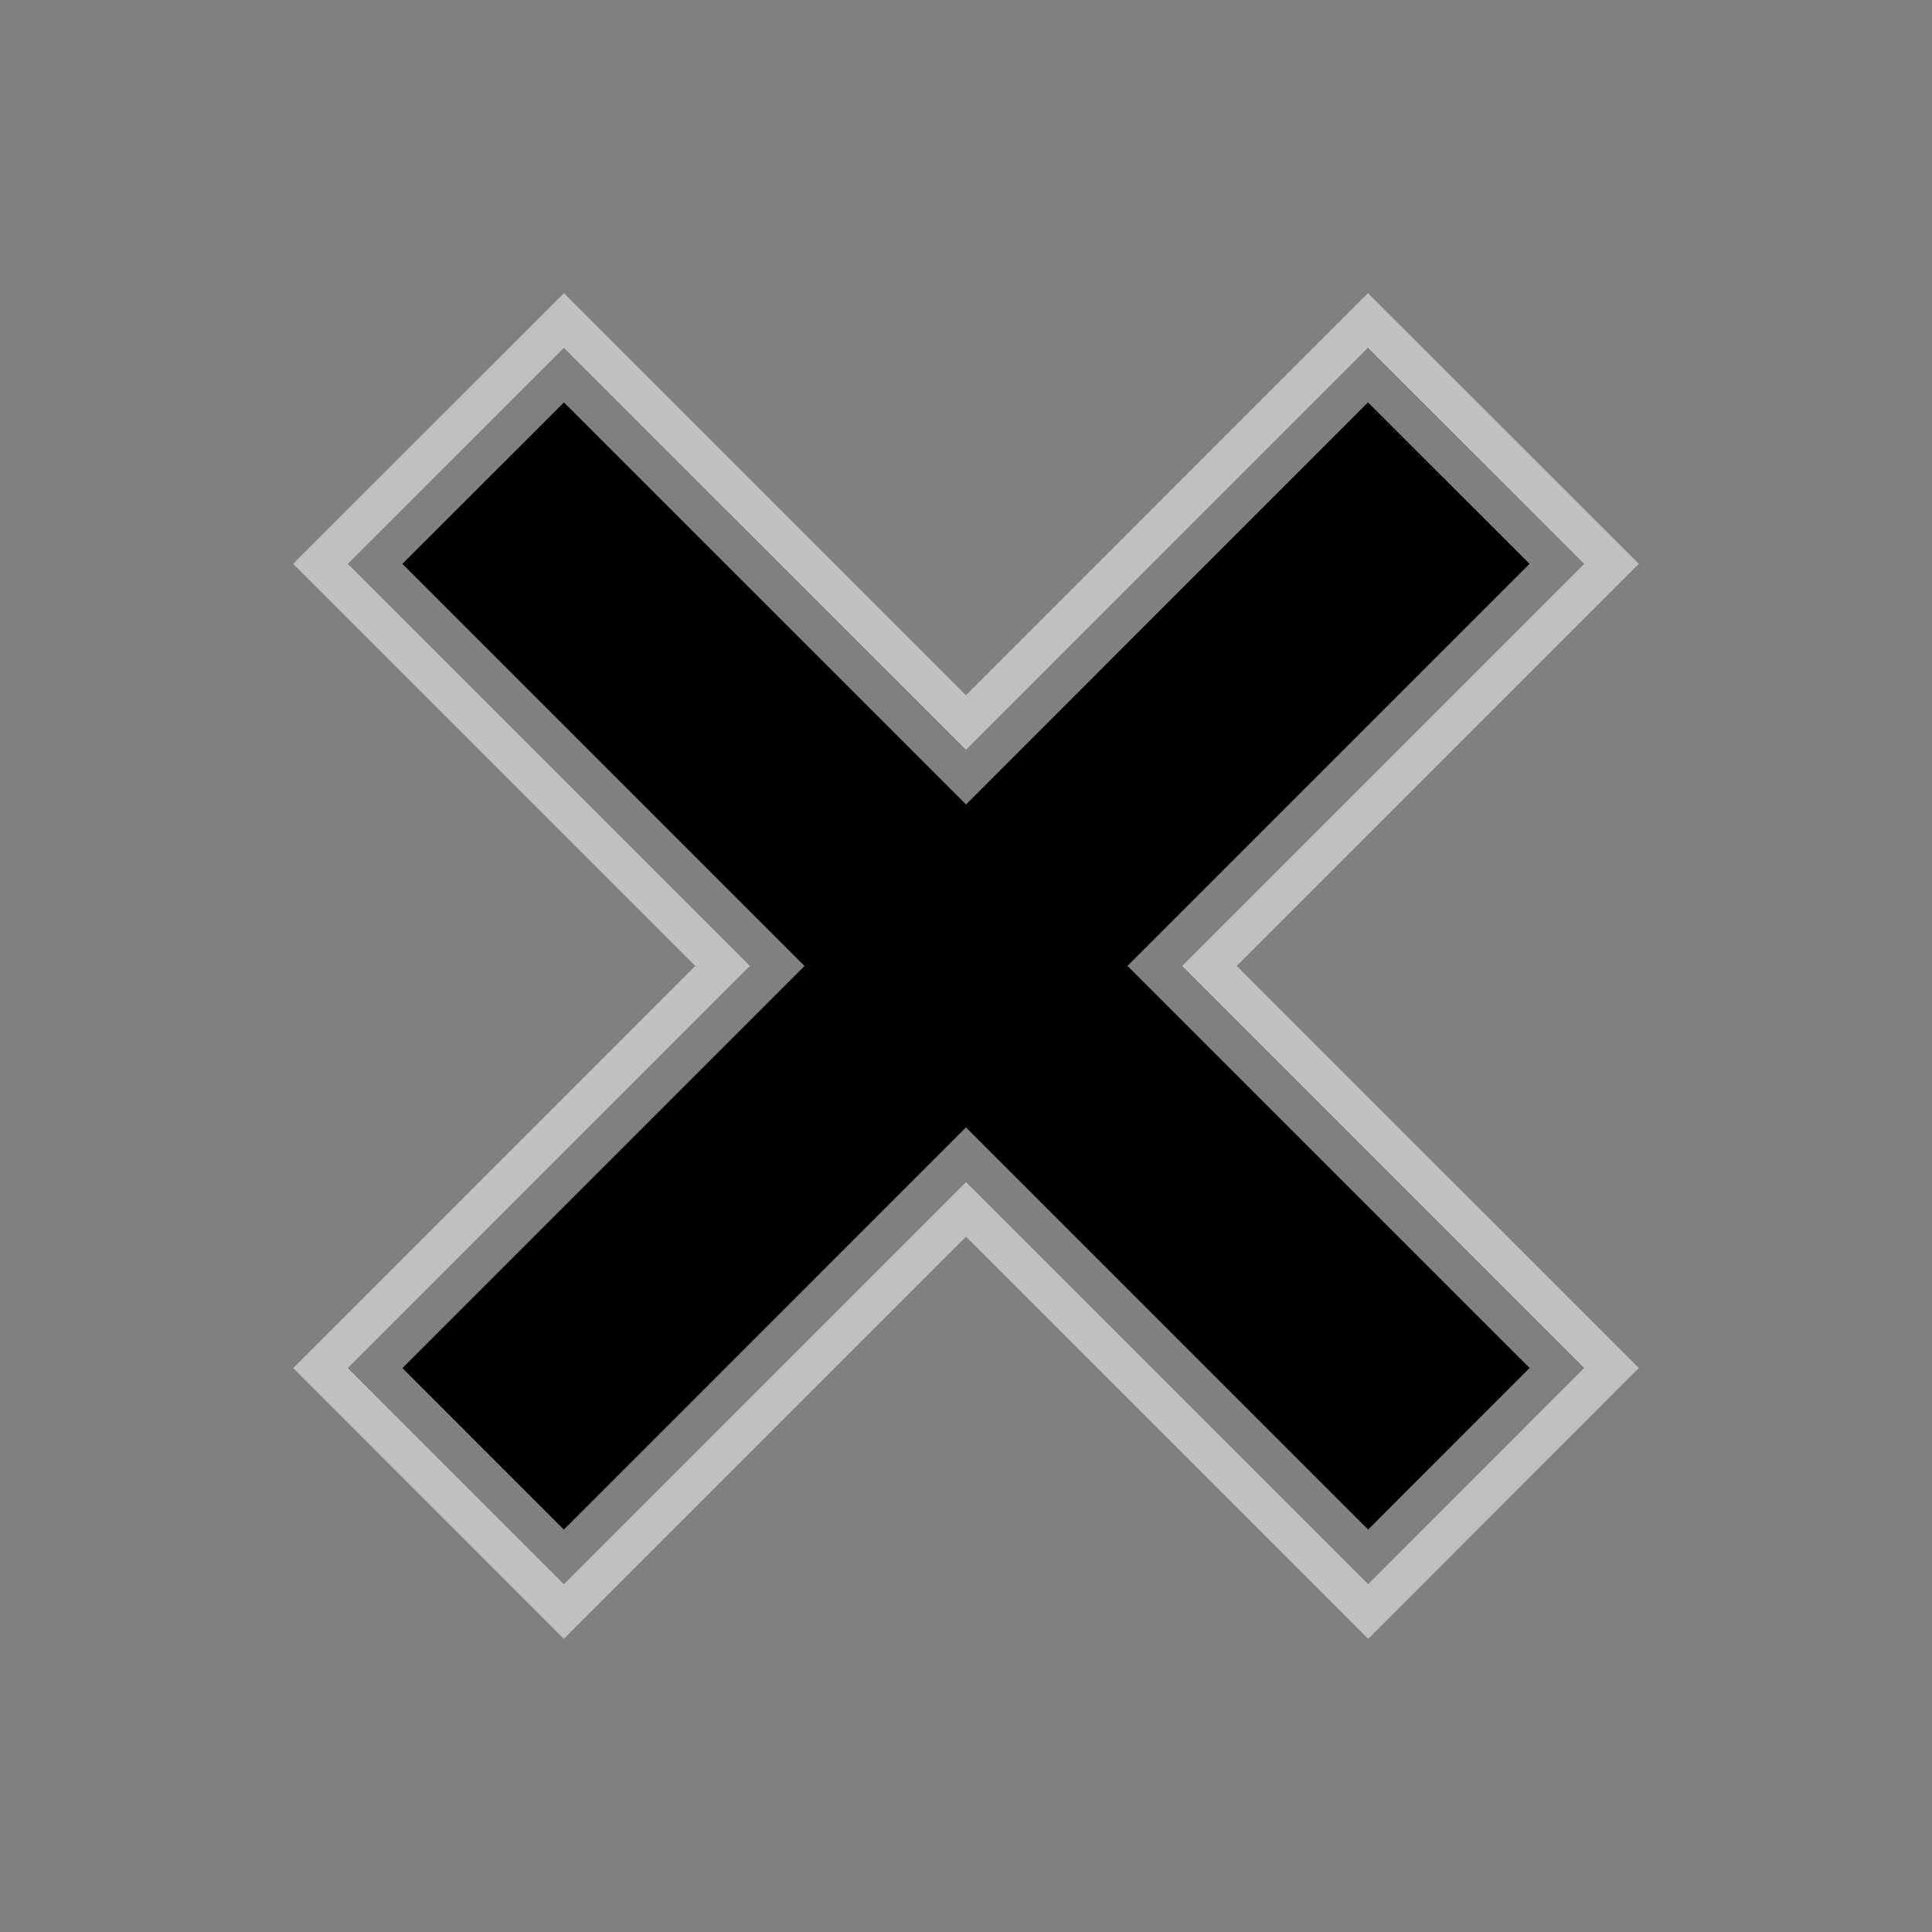 <?xml version="1.0" encoding="UTF-8" standalone="no"?>
<svg width="50px" height="50px" viewBox="0 0 50 50" version="1.1" xmlns="http://www.w3.org/2000/svg" xmlns:xlink="http://www.w3.org/1999/xlink" xmlns:sketch="http://www.bohemiancoding.com/sketch/ns">
    <rect x="0" y="0" width="50" height="50" fill="#808080" stroke="none"/>
    <title>slideshow-close</title>
    <description>Created with Sketch (http://www.bohemiancoding.com/sketch)</description>
    <defs></defs>
    <g id="Page-1" stroke="none" stroke-width="1" fill="none" fill-rule="evenodd" sketch:type="MSPage">
        <g id="slideshow-close" sketch:type="MSArtboardGroup" stroke="#FFFFFF" stroke-opacity="0.5" stroke-width="2" fill="#000000">
            <path d="M41,35.403 L30.593,24.998 L40.999,14.592 L35.403,9 L25,19.405 L14.594,9.001 L9,14.592 L19.407,24.999 L9.001,35.406 L14.592,41 L25,30.591 L35.408,40.999 L41,35.403 Z" id="x-mark-icon" sketch:type="MSShapeGroup"></path>
        </g>
    </g>
</svg>